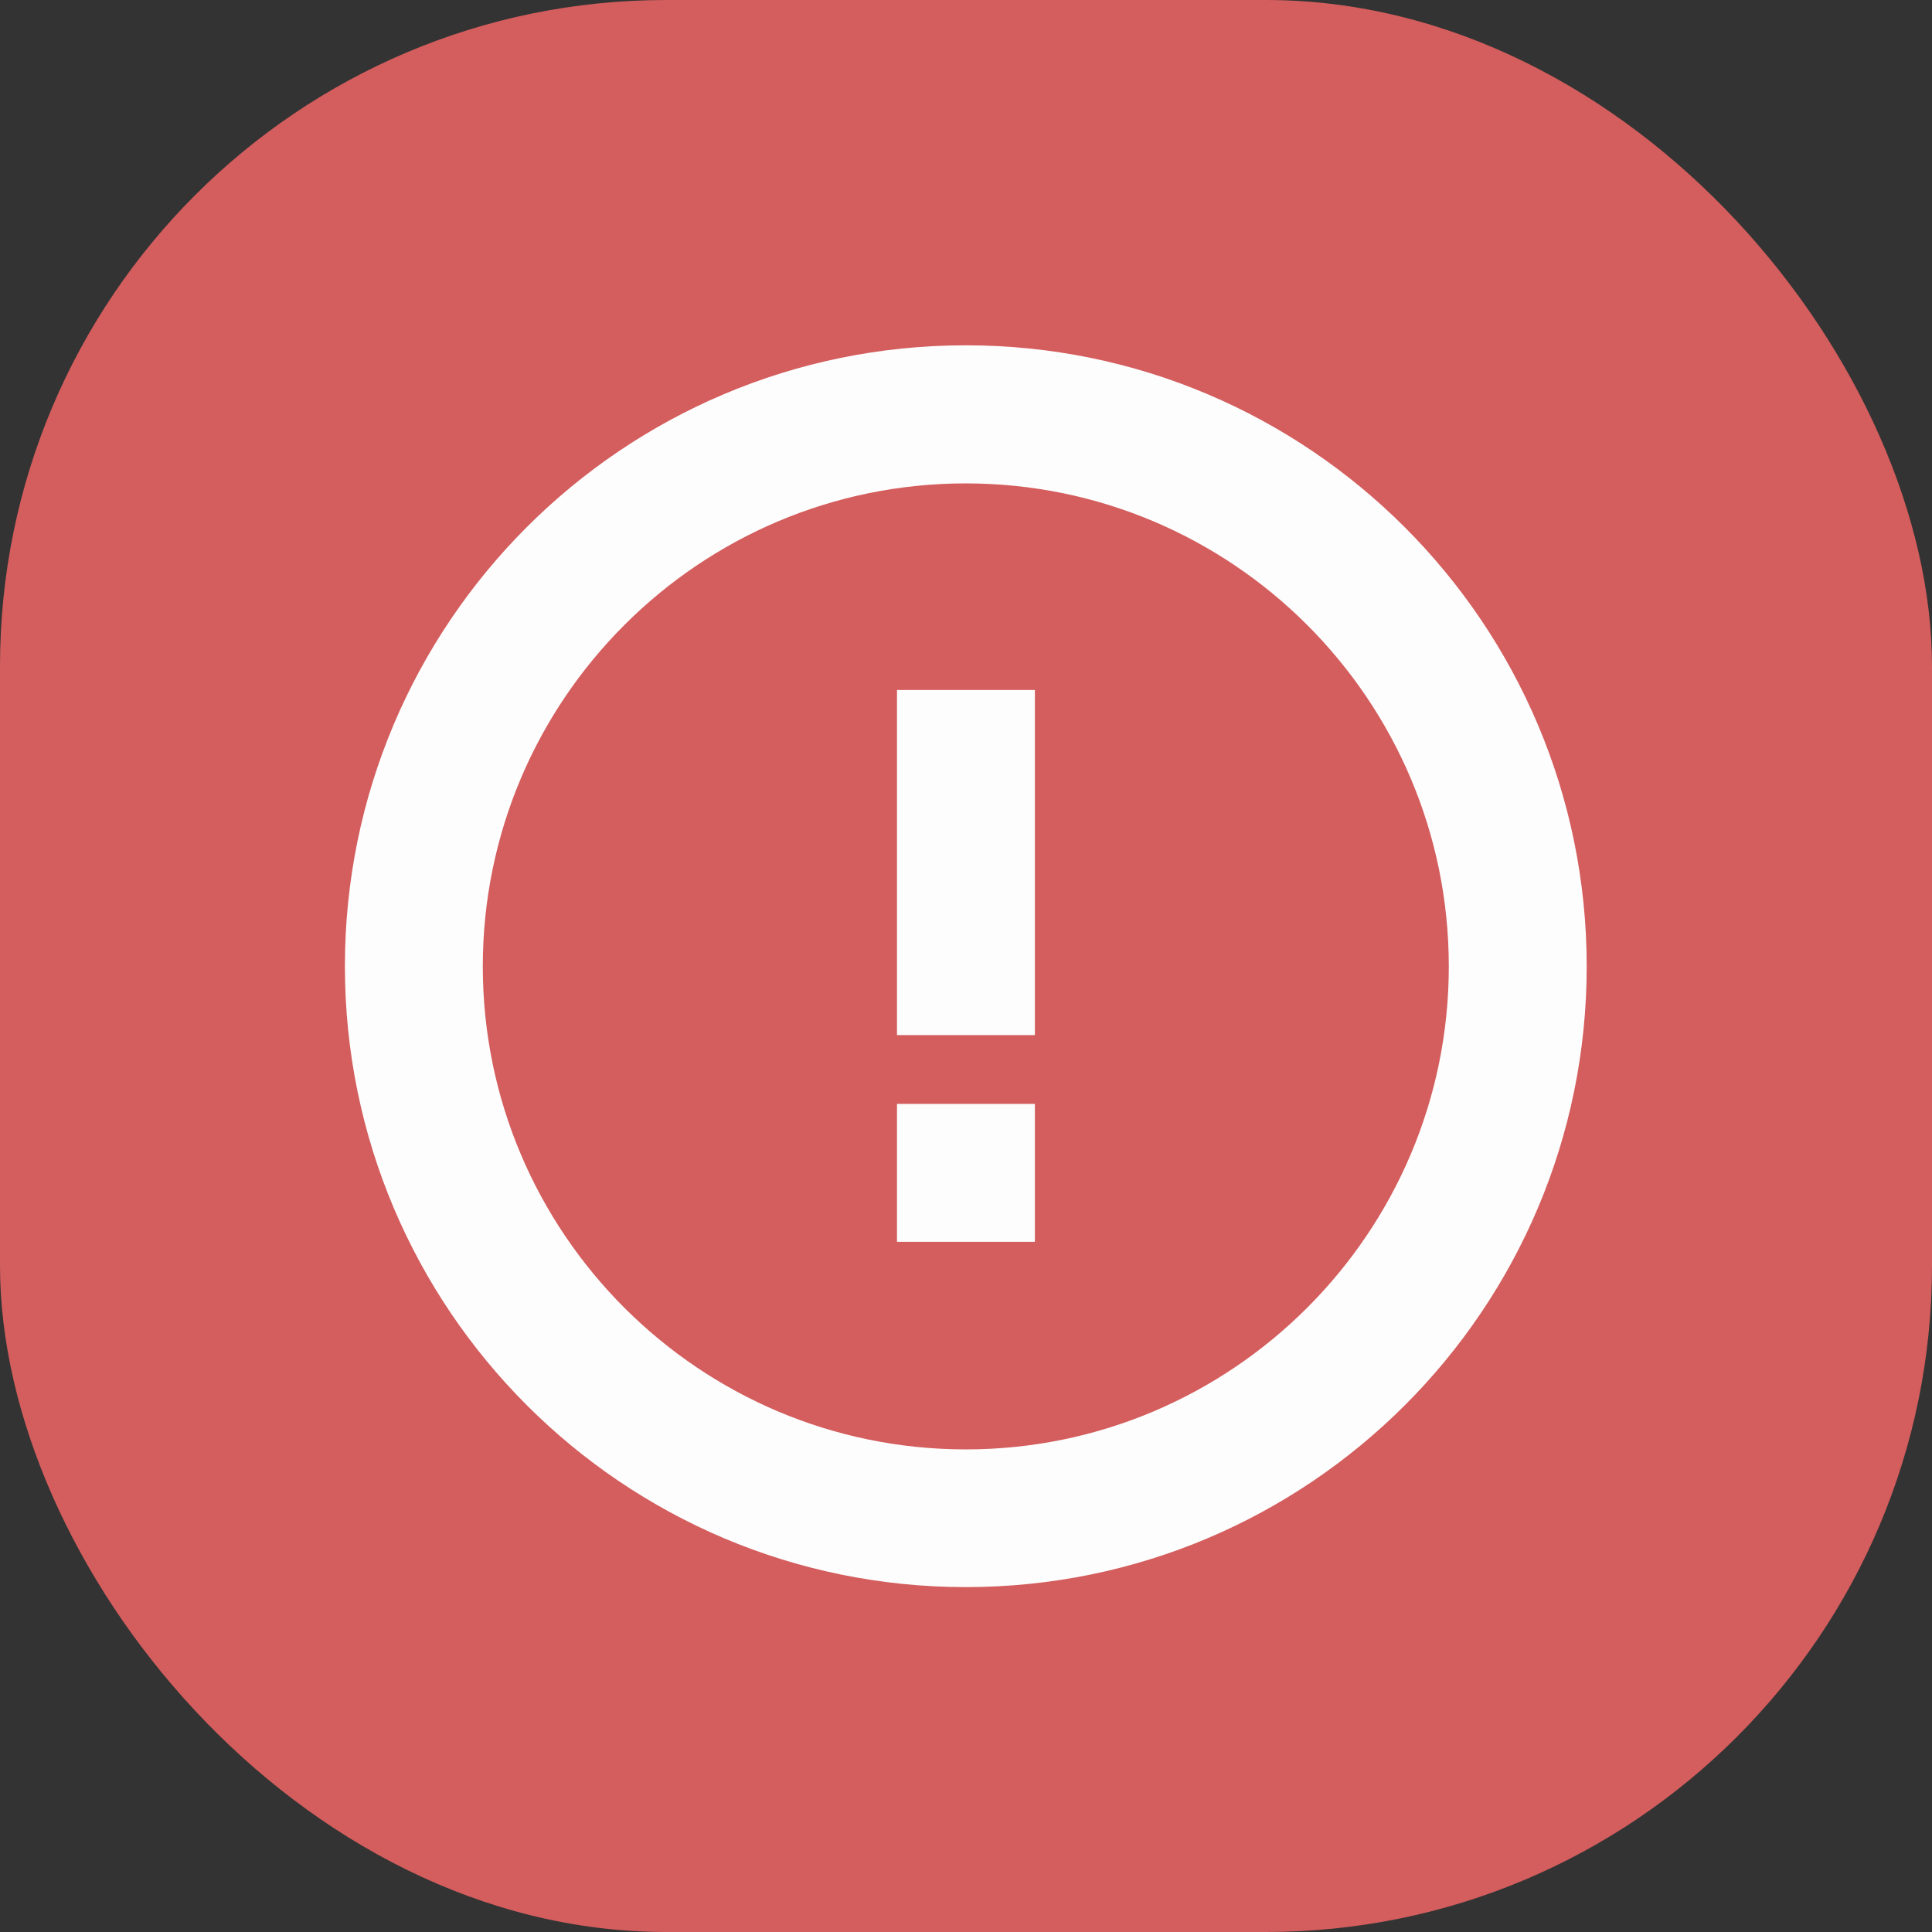 <svg width="29" height="29" viewBox="0 0 29 29" fill="none" xmlns="http://www.w3.org/2000/svg">
<rect x="0" y="0" width="29" height="29" fill="#333333" stroke="none"/>
<rect width="29" height="29" rx="10" fill="#D45D5D"/>
<path d="M14.497 5.183C9.348 5.183 5.177 9.357 5.177 14.503C5.177 19.649 9.351 23.823 14.497 23.823C19.643 23.823 23.817 19.651 23.817 14.506C23.817 9.36 19.643 5.183 14.497 5.183ZM14.497 21.756C10.498 21.756 7.247 18.505 7.247 14.506C7.247 10.507 10.498 7.256 14.497 7.256C18.496 7.256 21.747 10.507 21.747 14.506C21.747 18.505 18.493 21.756 14.497 21.756Z" fill="#FDFDFD"/>
<path d="M13.464 10.357H15.534V15.537H13.464V10.357ZM13.464 16.57H15.534V18.64H13.464V16.57Z" fill="#FDFDFD"/>
</svg>
